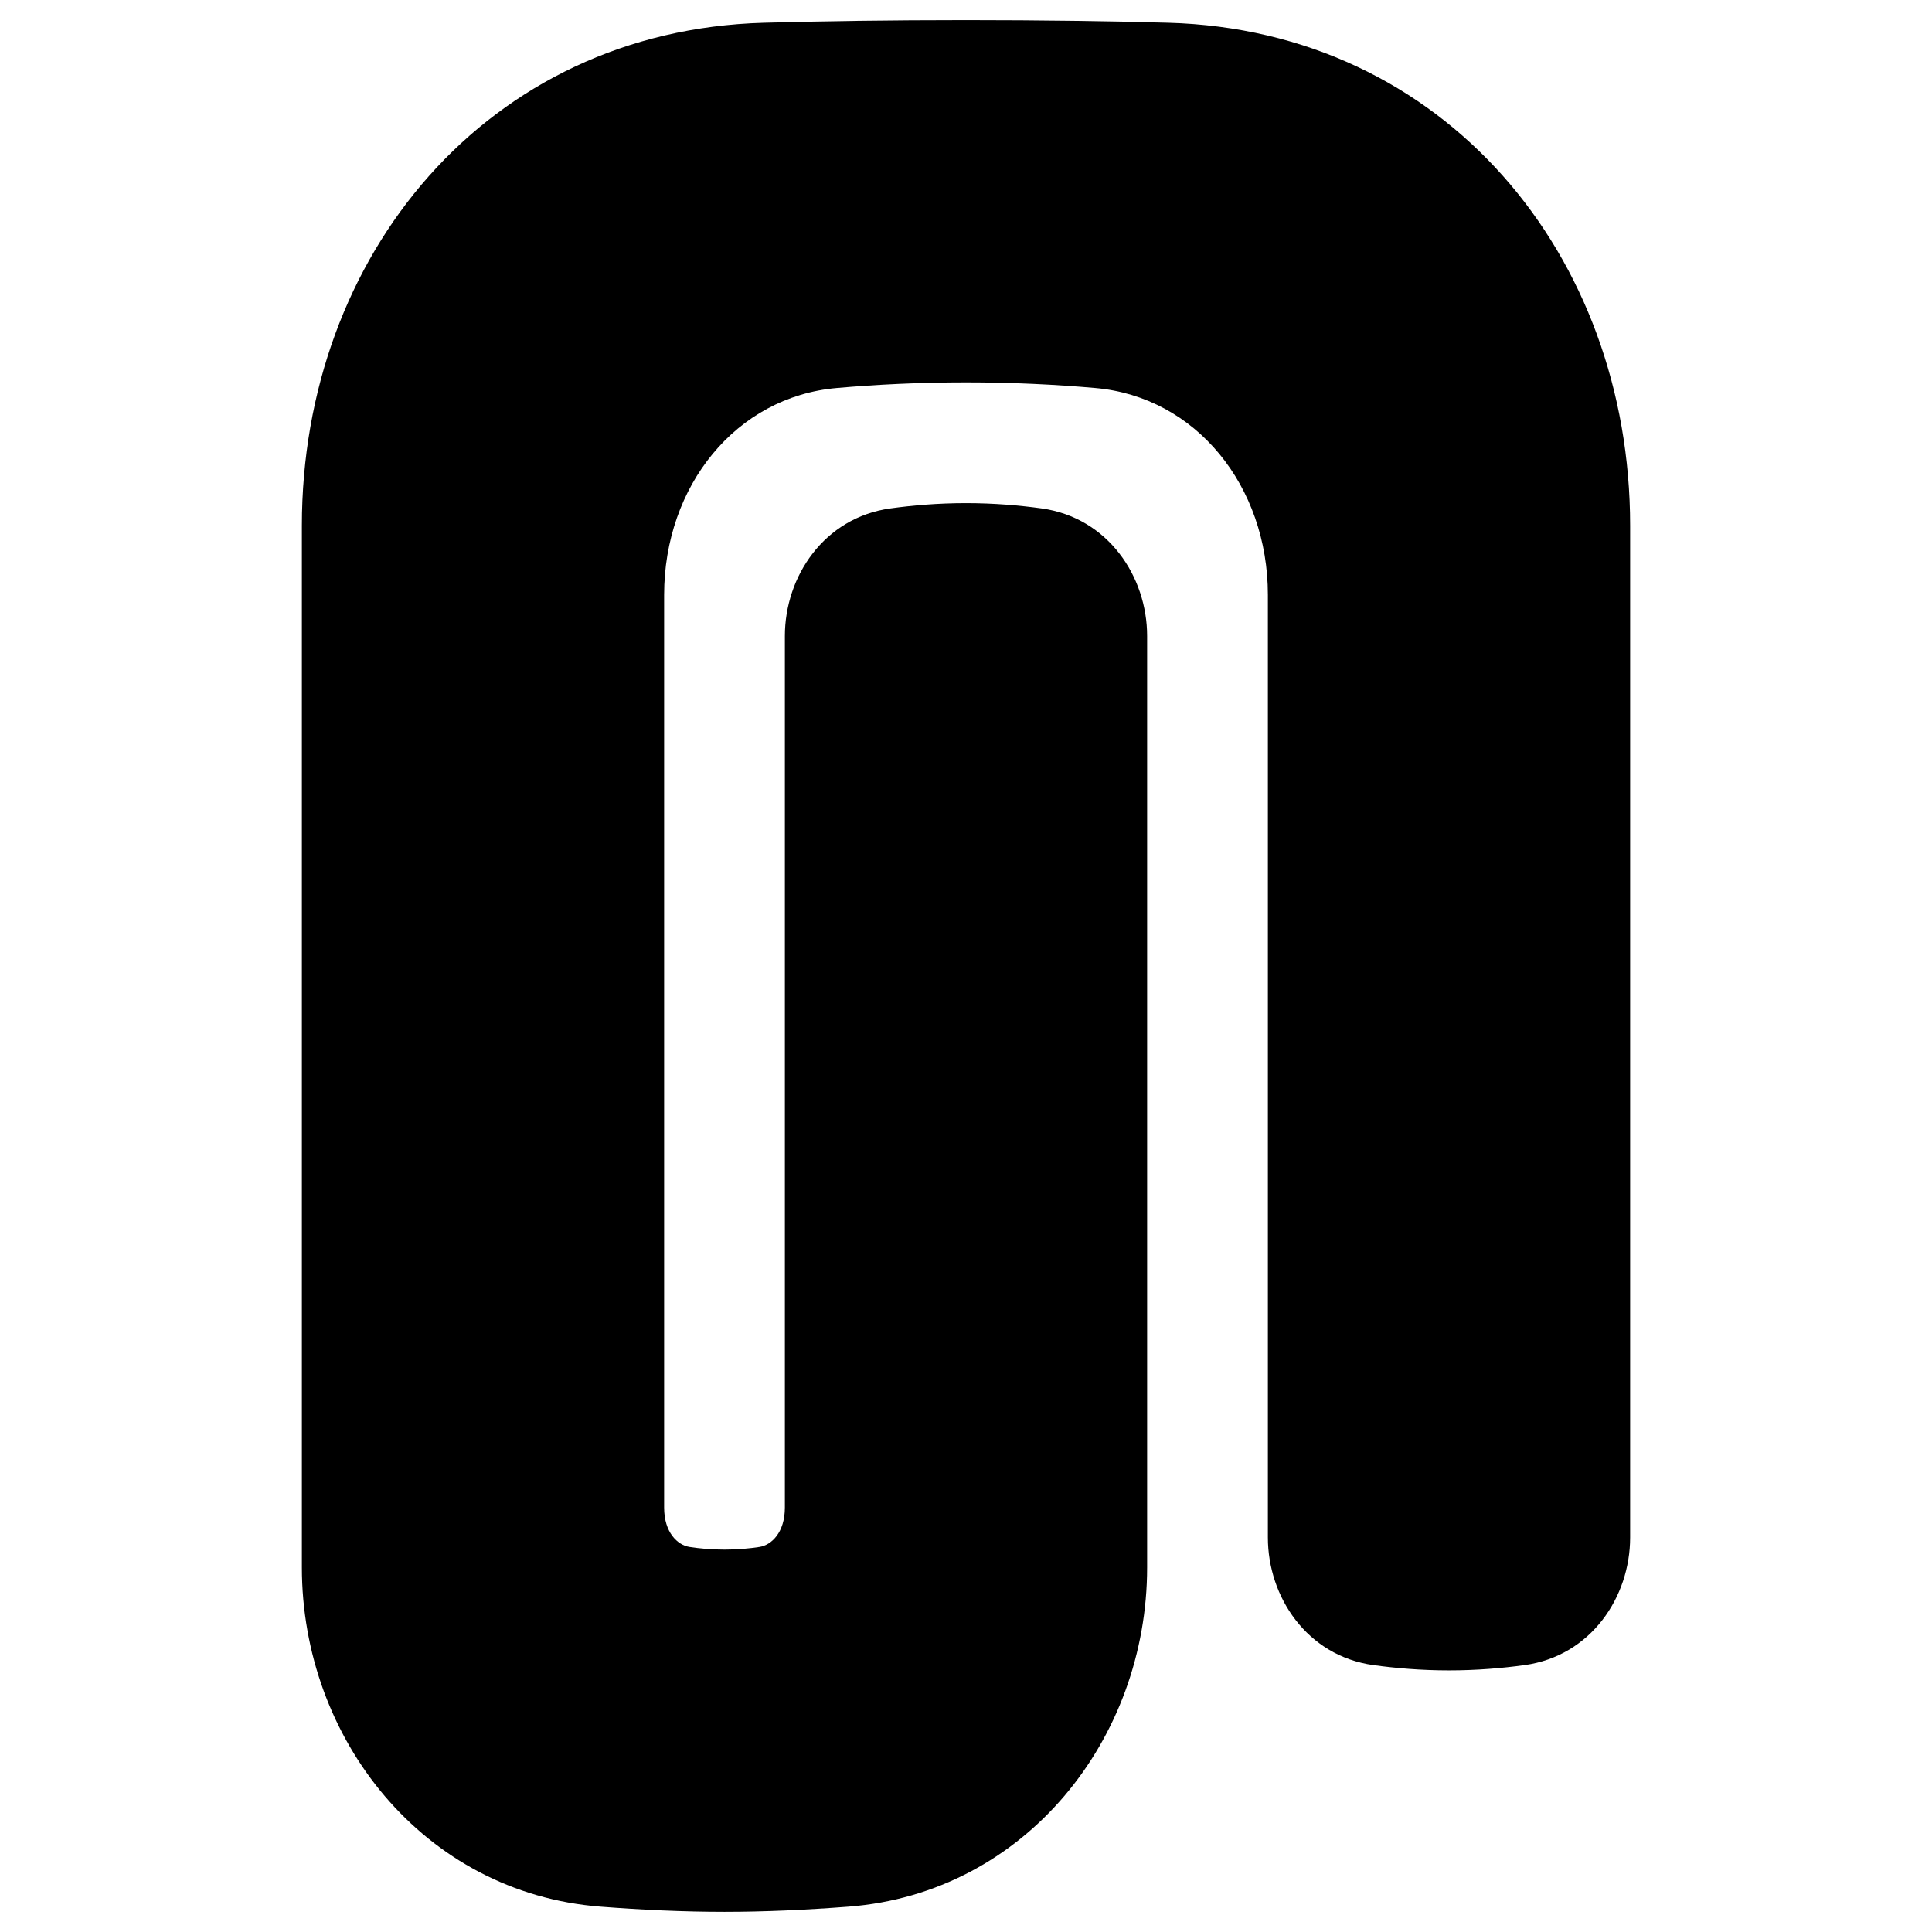 <svg xmlns="http://www.w3.org/2000/svg" fill="none" viewBox="0 0 48 48" id="Paperclip-2--Streamline-Plump"><desc>Paperclip 2 Streamline Icon: https://streamlinehq.com</desc><g id="Solid/Interface Essential/Edit/paperclip-2--attachment-link-paperclip-unlink"><path id="Union" fill="#000000" d="M24 0.5c-1.873 0 -3.541 0.024 -5.023 0.065C12.107 0.755 7.5 6.351 7.5 13.06v25.881c0 4.262 3.026 8.09 7.419 8.43 1.005 0.078 2.053 0.128 3.081 0.128s2.076 -0.051 3.081 -0.128c4.393 -0.34 7.419 -4.168 7.419 -8.43V15.802c0 -1.479 -0.972 -2.942 -2.622 -3.171 -0.544 -0.075 -1.182 -0.131 -1.878 -0.131s-1.333 0.056 -1.878 0.131c-1.65 0.229 -2.622 1.692 -2.622 3.171v21.653c0 0.62 -0.333 0.933 -0.632 0.979 -0.258 0.04 -0.55 0.066 -0.868 0.066 -0.318 0 -0.609 -0.026 -0.868 -0.066 -0.299 -0.046 -0.632 -0.359 -0.632 -0.979V14.78c0 -2.708 1.787 -4.922 4.29 -5.14C21.759 9.555 22.838 9.5 24 9.5s2.241 0.055 3.21 0.14C29.713 9.858 31.5 12.072 31.5 14.78v23.418c0 1.479 0.972 2.942 2.622 3.171 0.544 0.075 1.182 0.131 1.878 0.131s1.333 -0.056 1.878 -0.131c1.65 -0.229 2.622 -1.692 2.622 -3.171V13.06C40.5 6.351 35.892 0.755 29.023 0.565 27.541 0.524 25.873 0.5 24 0.5Z" stroke-width="1"></path></g></svg>